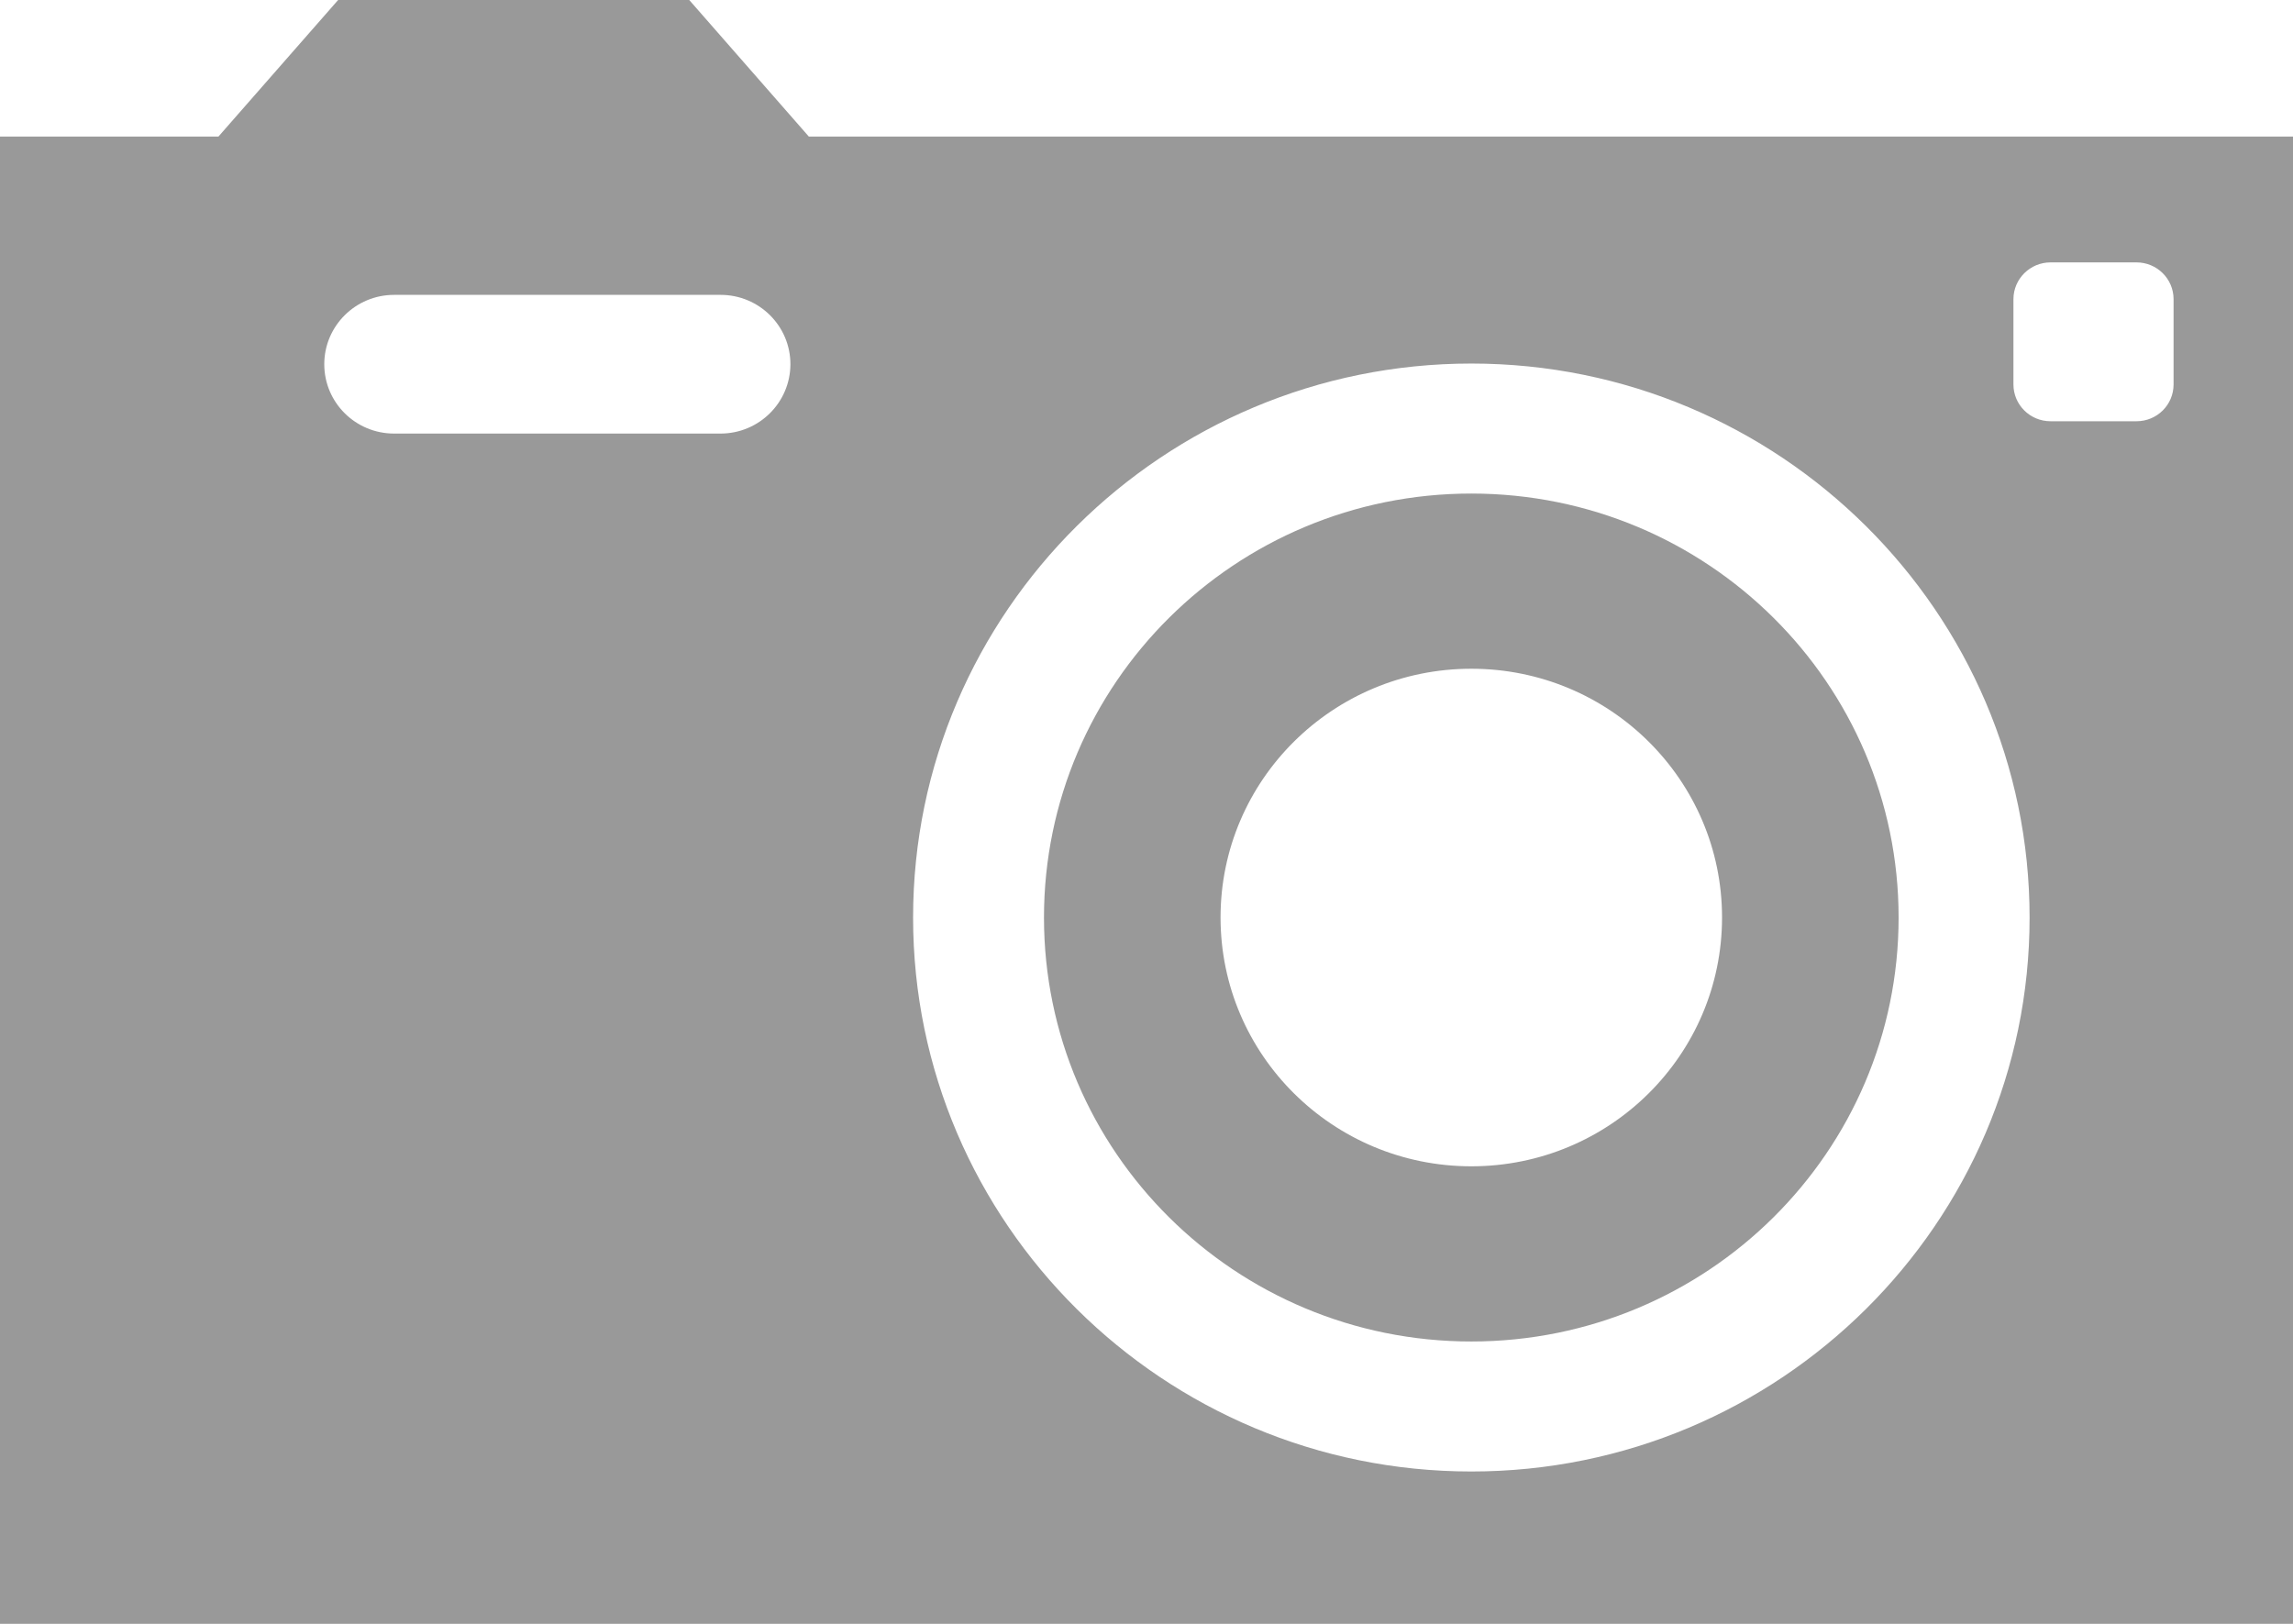 <?xml version="1.0" encoding="UTF-8" standalone="no"?>
<svg width="24px" height="17px" viewBox="0 0 24 17" version="1.1" xmlns="http://www.w3.org/2000/svg" xmlns:xlink="http://www.w3.org/1999/xlink" xmlns:sketch="http://www.bohemiancoding.com/sketch/ns">
    <!-- Generator: Sketch 3.4.4 (17249) - http://www.bohemiancoding.com/sketch -->
    <title>pictures.colors-default</title>
    <desc>Created with Sketch.</desc>
    <defs></defs>
    <g id="Page-1" stroke="none" stroke-width="1" fill="none" fill-rule="evenodd" sketch:type="MSPage">
        <g id="pictures.colors-default" sketch:type="MSLayerGroup" fill="#999999">
            <path d="M15.4,5.167 C12.93,5.167 10.927,7.154 10.927,9.606 C10.927,12.058 12.929,14.044 15.4,14.044 C17.87,14.044 19.872,12.057 19.872,9.606 C19.872,7.155 17.87,5.167 15.4,5.167 L15.4,5.167 Z M15.4,12.21 C13.95,12.21 12.775,11.043 12.775,9.605 C12.775,8.167 13.95,7.001 15.4,7.001 C16.849,7.001 18.024,8.167 18.024,9.605 C18.024,11.043 16.85,12.21 15.4,12.21 L15.4,12.21 Z M8.466,1.43 L7.214,0 L3.539,0 L2.286,1.43 L0,1.43 L0,17 L24,17 L24,1.43 L8.466,1.43 L8.466,1.43 Z M7.541,4.539 L4.125,4.539 C3.721,4.539 3.394,4.214 3.394,3.813 C3.394,3.413 3.721,3.087 4.125,3.087 L7.542,3.087 C7.946,3.087 8.273,3.412 8.273,3.813 C8.272,4.214 7.945,4.539 7.541,4.539 L7.541,4.539 Z M15.4,15.405 C12.178,15.405 9.557,12.803 9.557,9.606 C9.557,6.409 12.178,3.806 15.4,3.806 C18.622,3.806 21.243,6.408 21.243,9.606 C21.243,12.804 18.622,15.405 15.4,15.405 L15.4,15.405 Z M22.75,4.025 C22.75,4.238 22.577,4.41 22.362,4.41 L21.462,4.41 C21.248,4.41 21.074,4.238 21.074,4.025 L21.074,3.132 C21.074,2.92 21.248,2.747 21.462,2.747 L22.362,2.747 C22.576,2.747 22.75,2.919 22.75,3.132 L22.75,4.025 L22.75,4.025 Z" id="Shape" sketch:type="MSShapeGroup"></path>
        </g>
    </g>
</svg>
